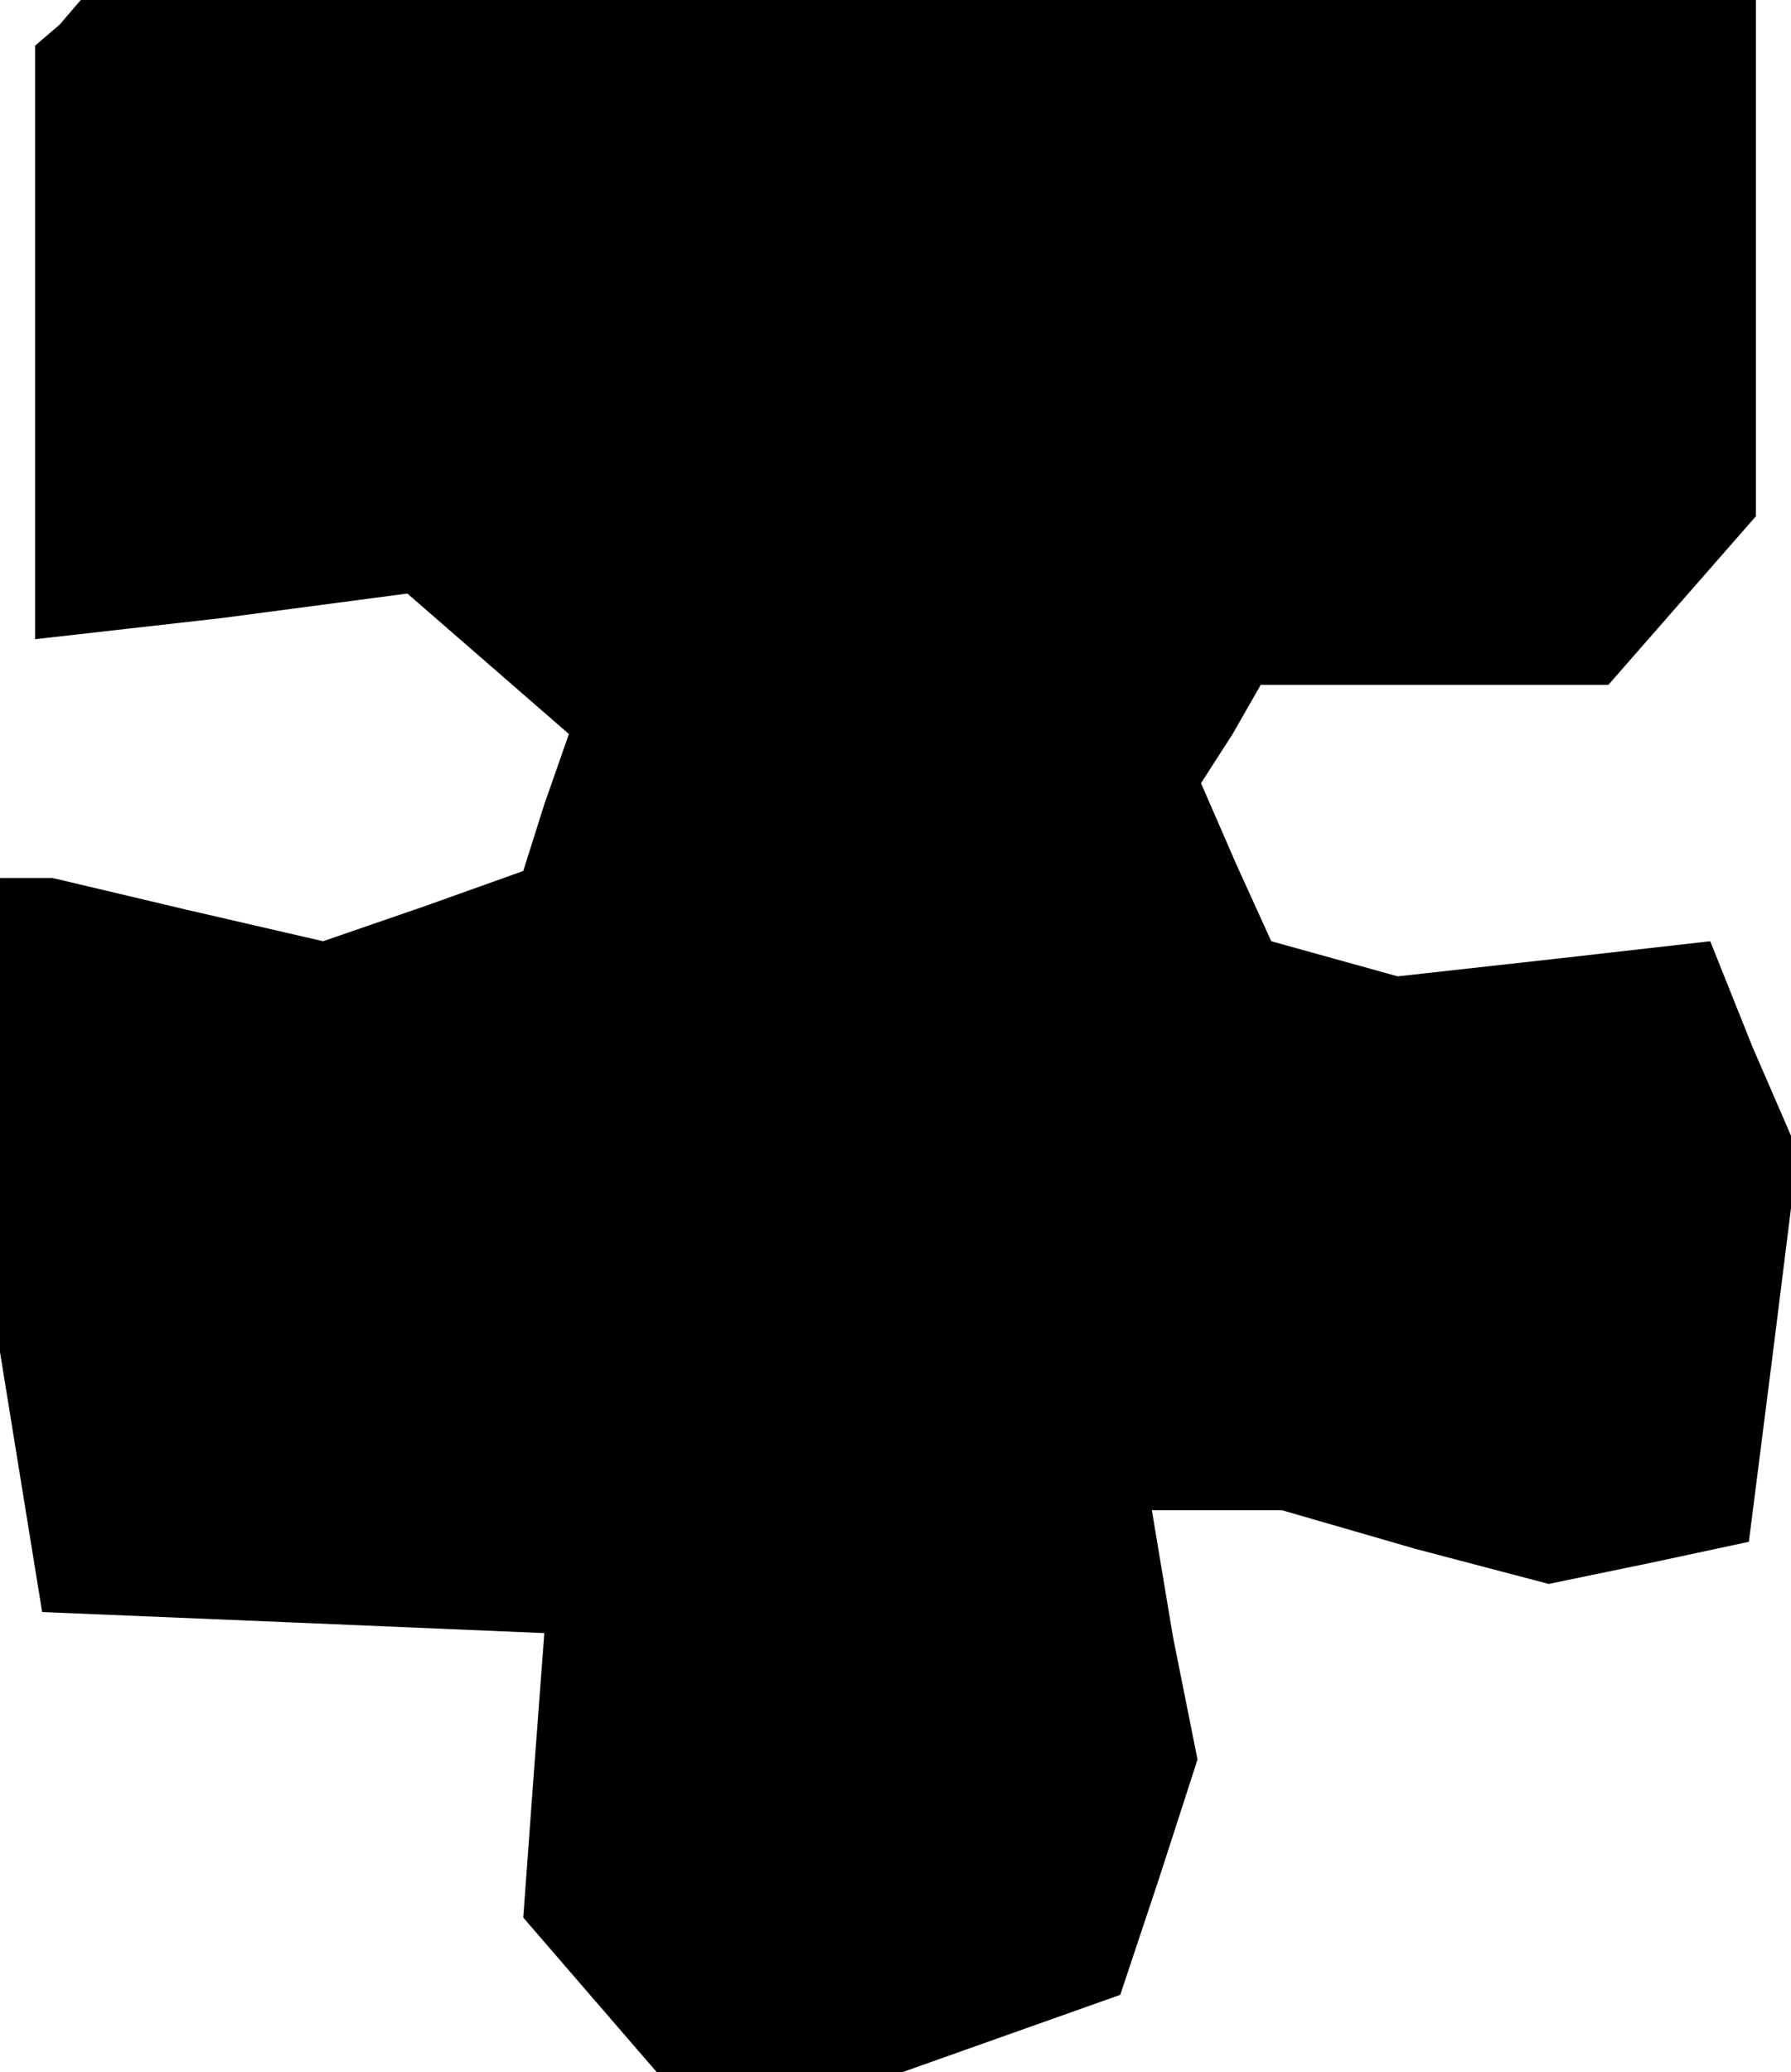 <?xml version="1.0" standalone="no"?>
<!DOCTYPE svg PUBLIC "-//W3C//DTD SVG 20010904//EN"
 "http://www.w3.org/TR/2001/REC-SVG-20010904/DTD/svg10.dtd">
<svg version="1.0" xmlns="http://www.w3.org/2000/svg"
 width="51pt" height="59pt" viewBox="0 0 51 59"
 preserveAspectRatio="xMidYMid meet">
<g transform="translate(0,59) scale(0.1,-0.1)"
fill="#000000" stroke="none">
<path d="M17 583 l-7 -6 0 -85 0 -84 53 6 53 7 23 -20 23 -20 -7 -20 -6 -19
-28 -10 -29 -10 -39 9 -38 9 -7 0 -8 0 0 -67 0 -68 6 -37 6 -37 72 -3 71 -3
-3 -40 -3 -41 19 -22 19 -22 35 0 35 0 31 11 31 11 11 33 11 34 -7 35 -6 36
18 0 19 0 38 -11 38 -10 29 6 28 6 7 55 7 56 -13 30 -12 30 -44 -5 -45 -5 -18
5 -18 5 -10 22 -10 23 9 14 8 14 50 0 49 0 21 24 21 24 0 74 0 73 -238 0 -239
0 -6 -7z"/>
</g>
</svg>
